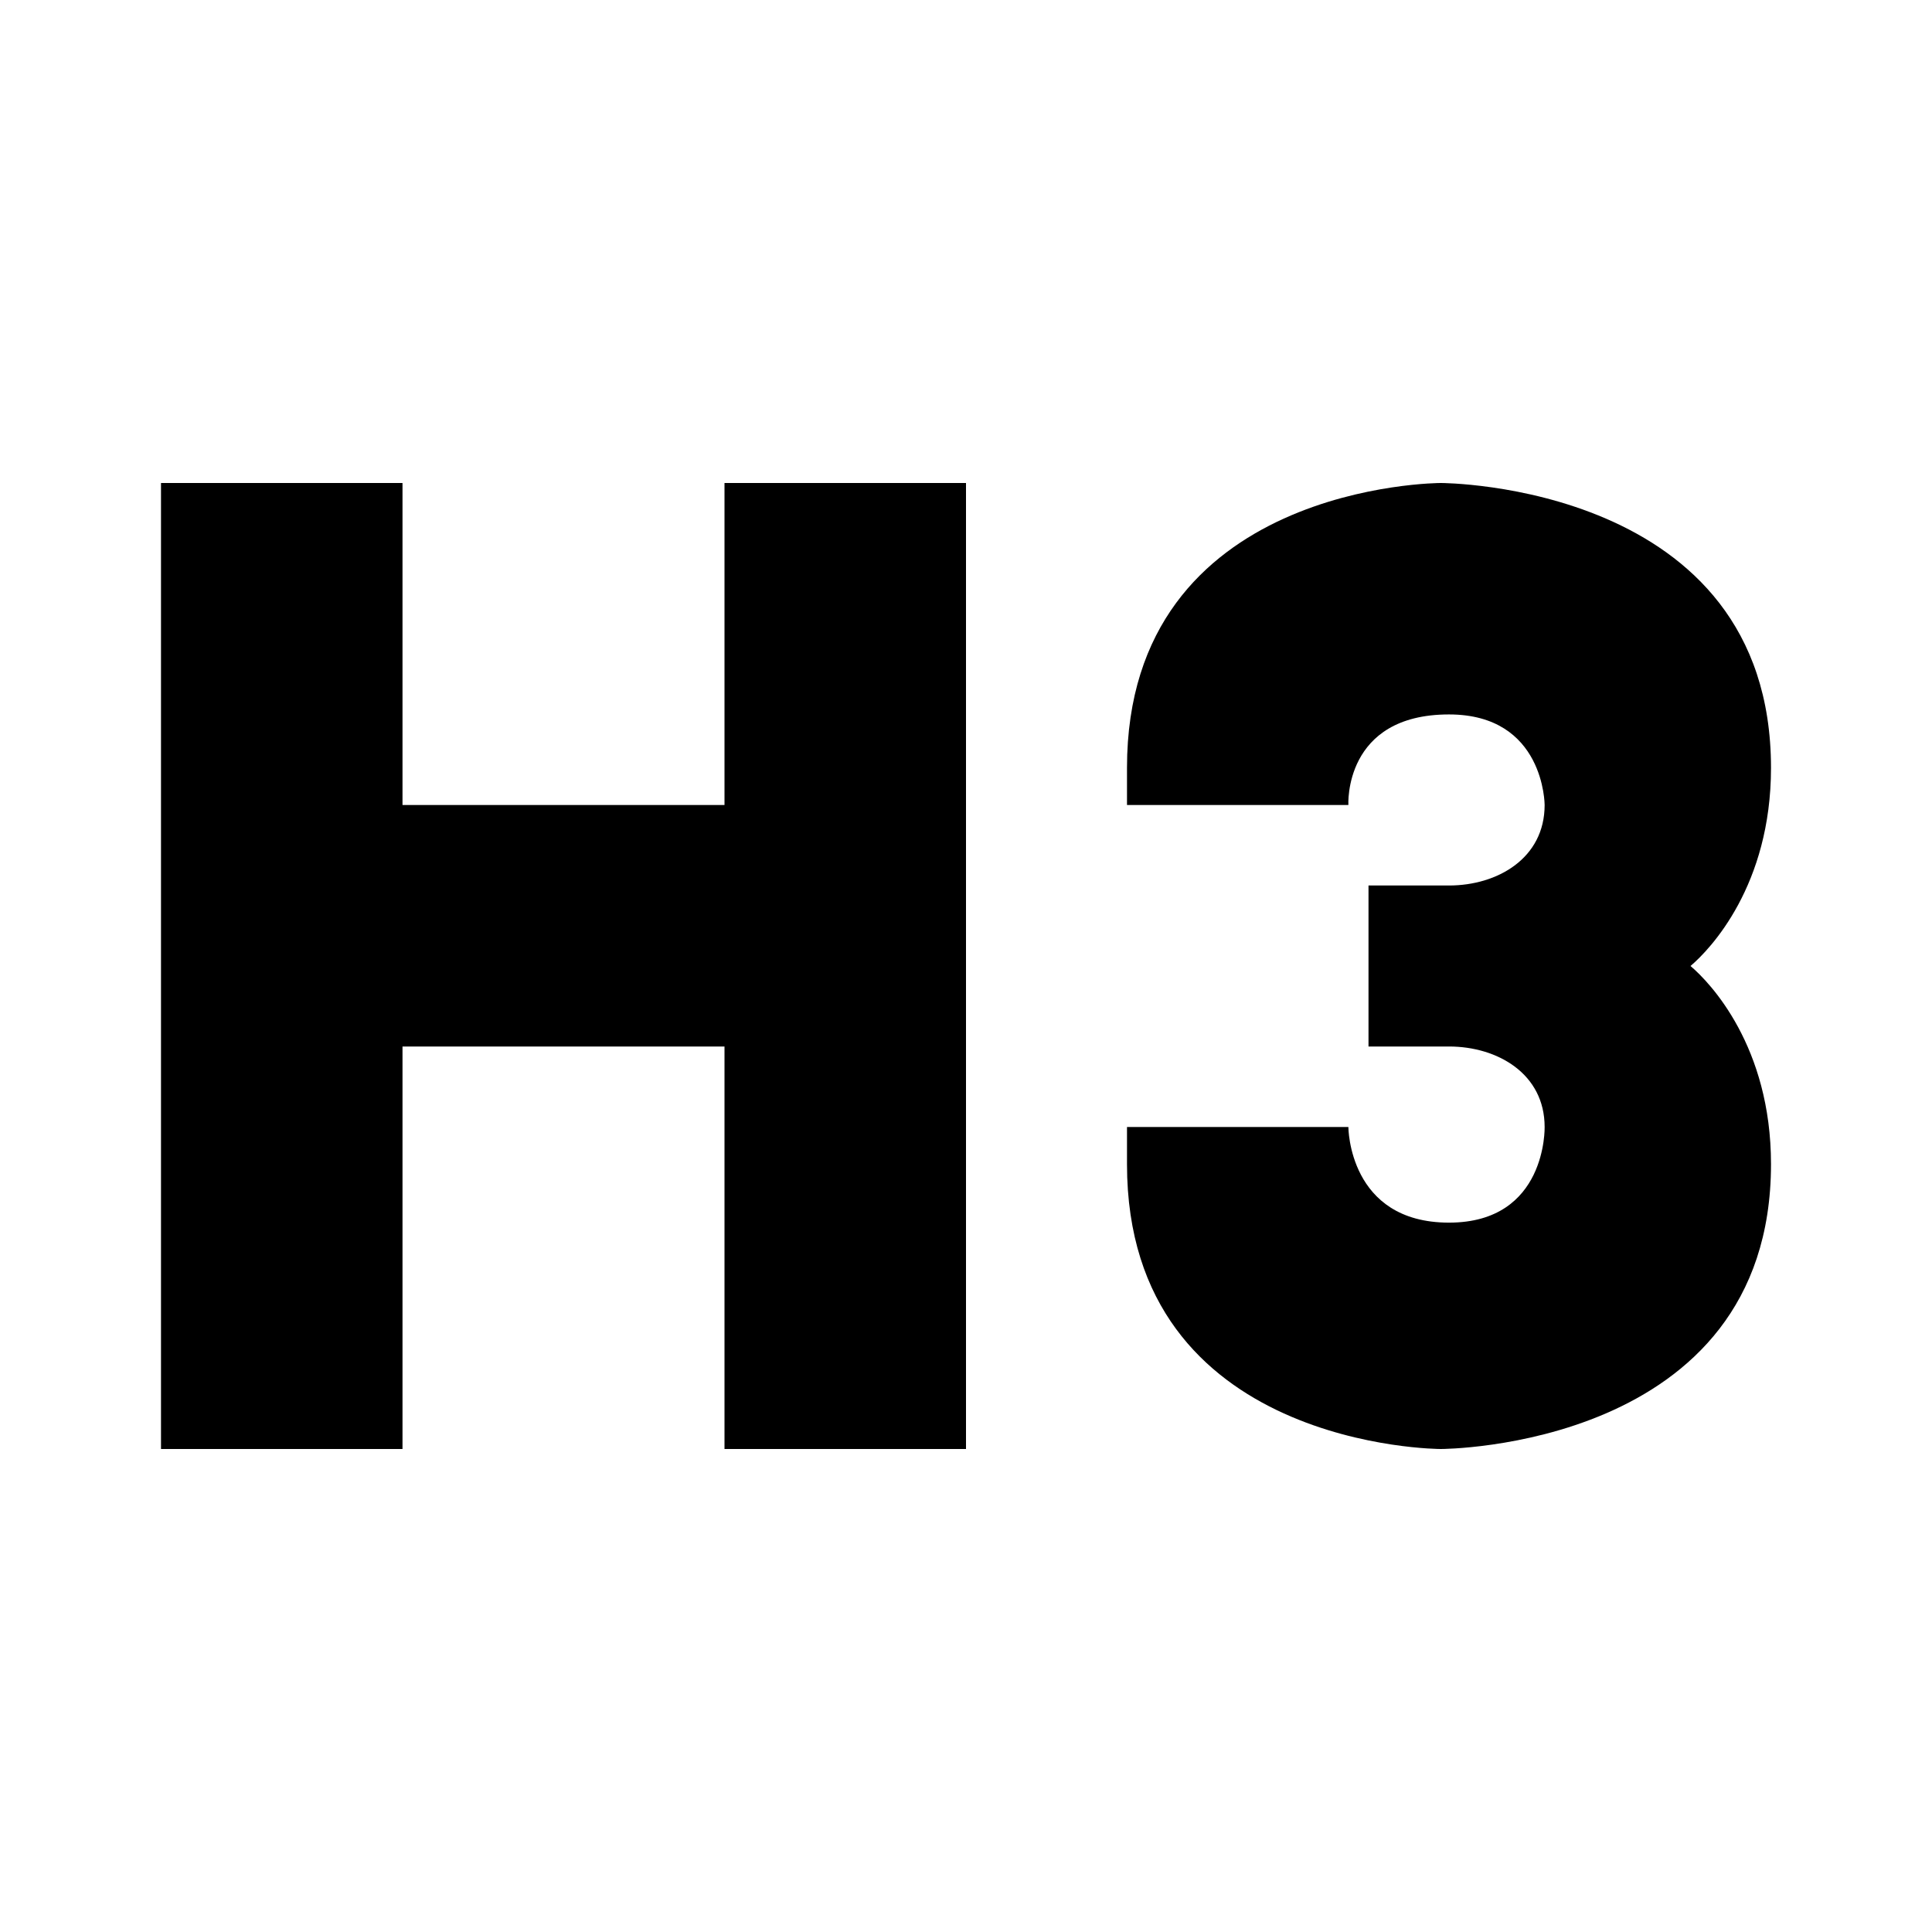 <svg xmlns="http://www.w3.org/2000/svg" viewBox="0 0 24 24">    <path d="M 2 6 L 2 18 L 5 18 L 5 13 L 9 13 L 9 18 L 12 18 L 12 6 L 9 6 L 9 10 L 5 10 L 5 6 L 2 6 z M 17.898 6 C 17.898 6 14 5.999 14 9.537 L 14 10 L 16.75 10 C 16.75 10 16.687 8.875 18 8.875 C 19.188 8.875 19.188 10 19.188 10 C 19.188 10.662 18.602 11 18 11 L 17 11 L 17 12 L 17 13 L 18 13 C 18.602 13 19.188 13.338 19.188 14 C 19.188 14 19.219 15.188 18 15.188 C 16.75 15.188 16.75 14 16.75 14 L 14 14 L 14 14.463 C 14 18.001 17.898 18 17.898 18 C 17.898 18 22 18.001 22 14.461 C 22 13.001 21.247 12.209 21 12 C 21.247 11.791 22 10.999 22 9.539 C 22 5.999 17.898 6 17.898 6 z"></path></svg>